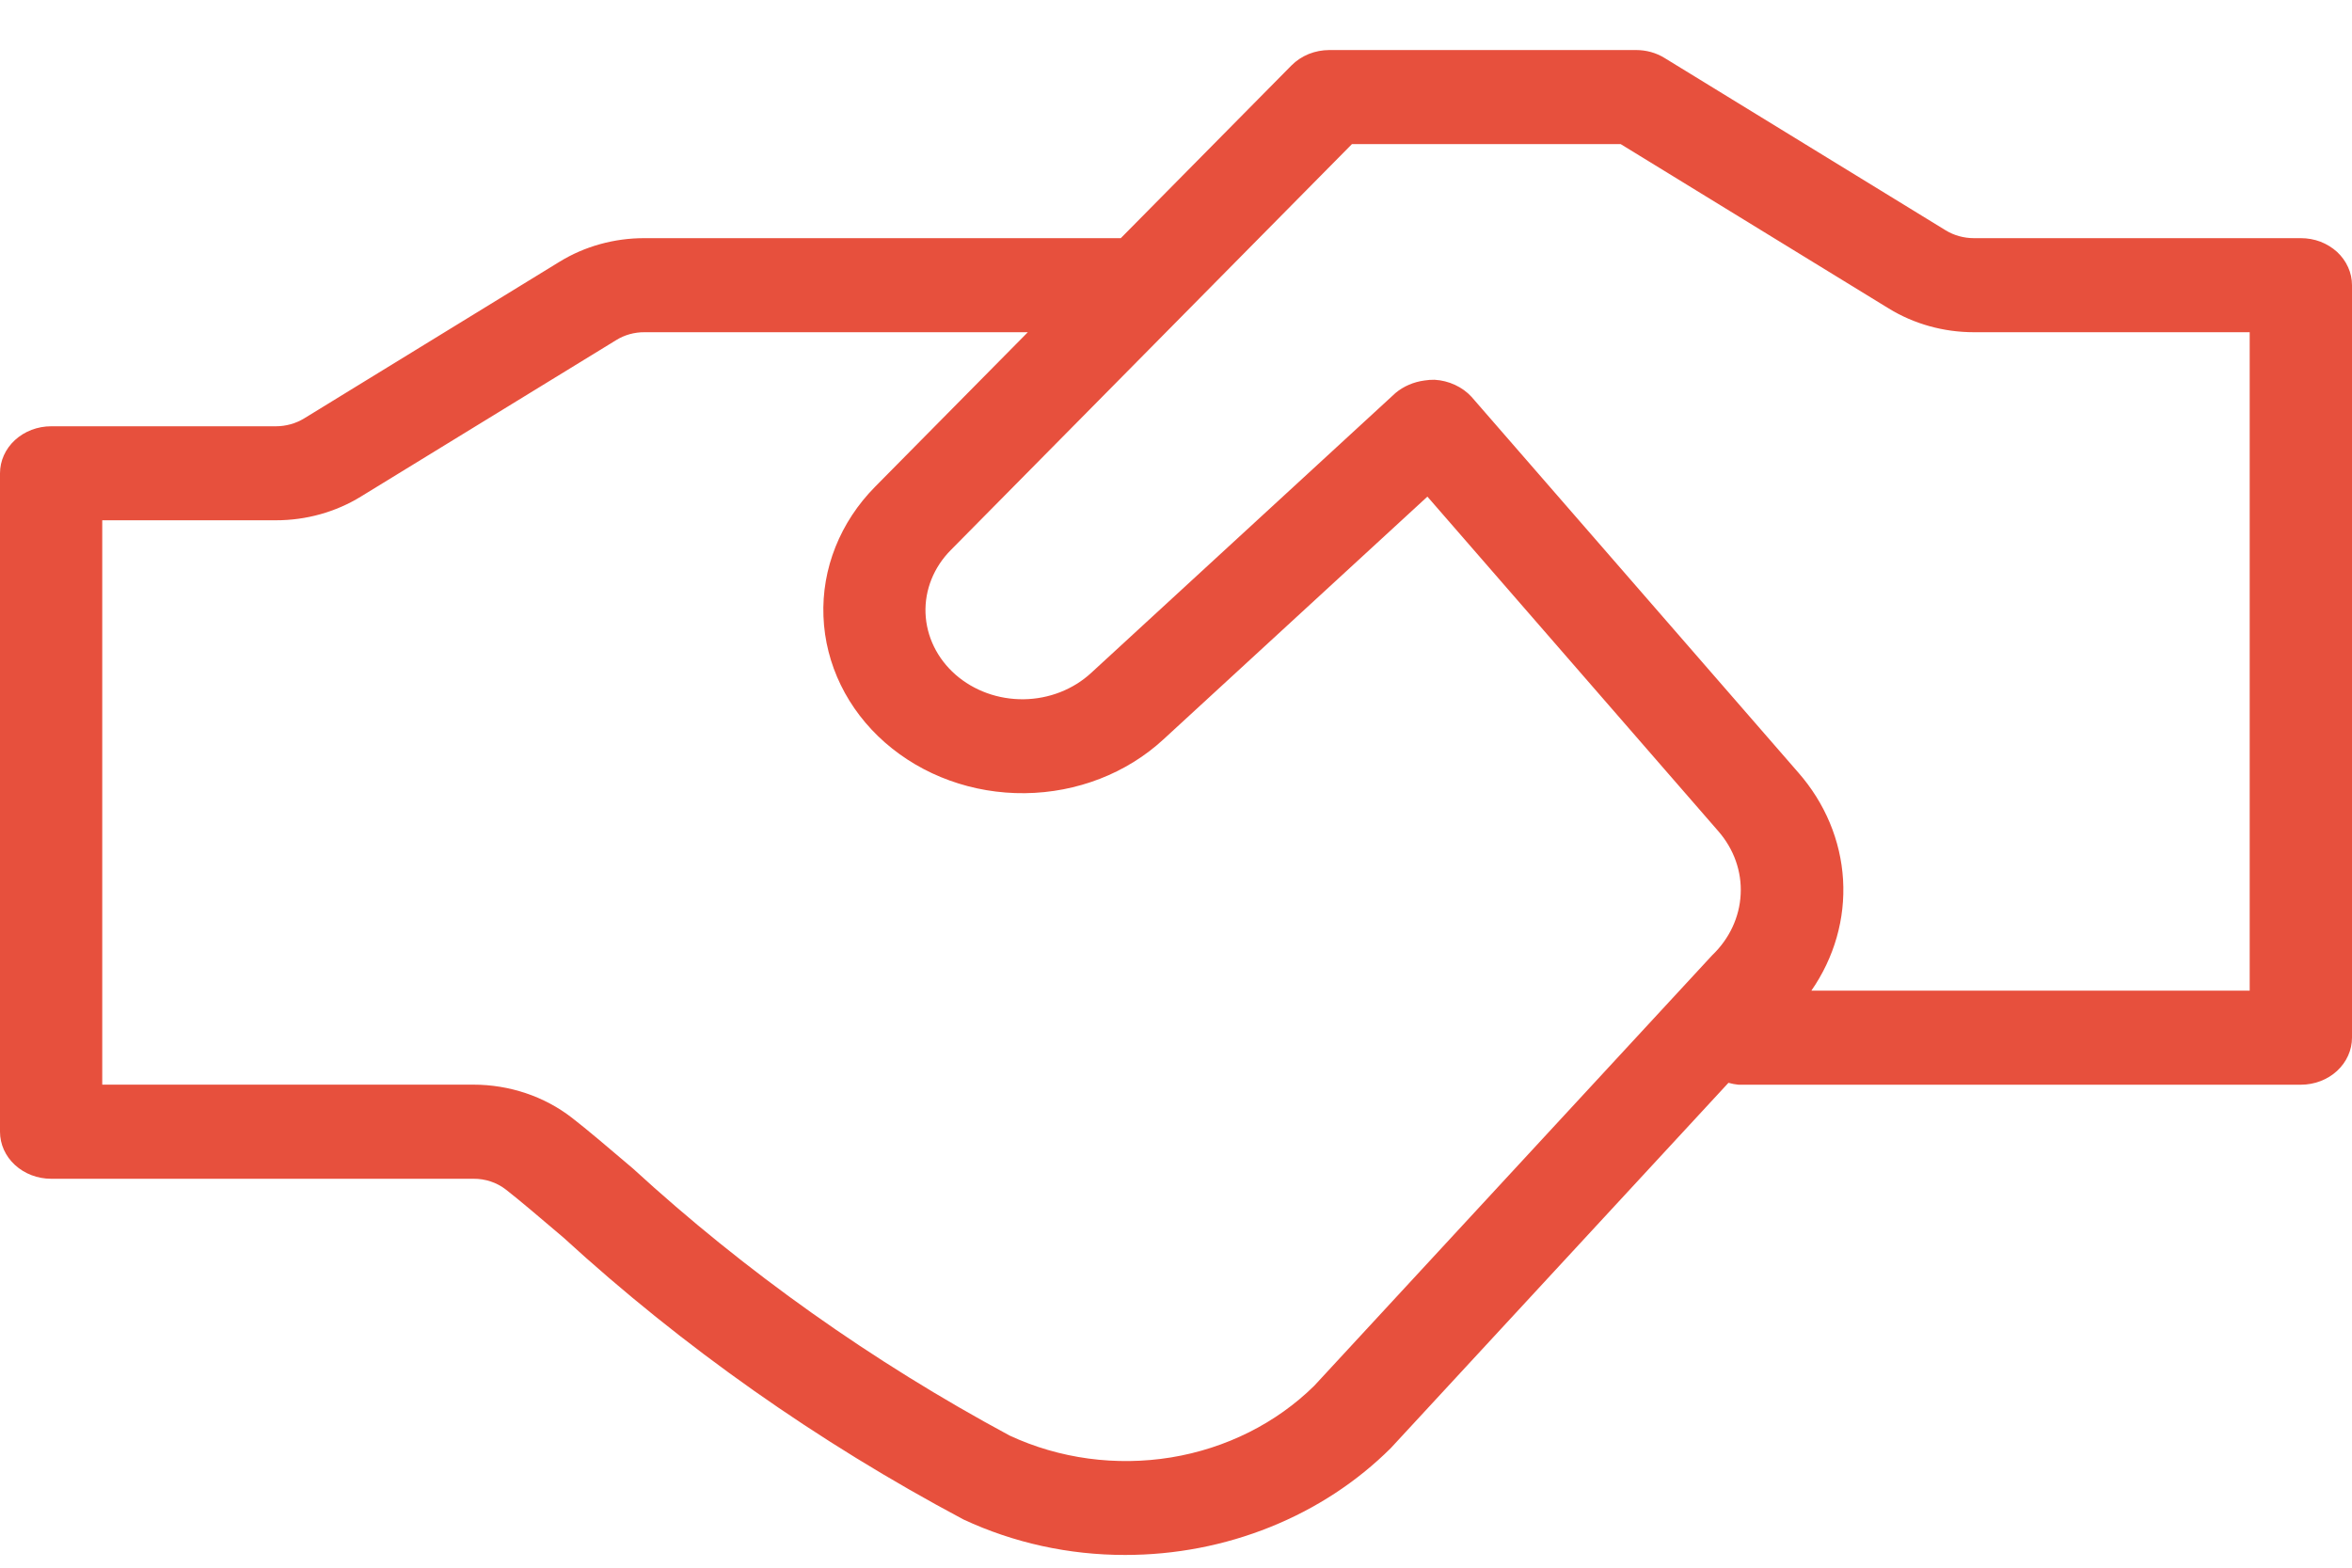 <svg width="36" height="24" viewBox="0 0 36 24" fill="none" xmlns="http://www.w3.org/2000/svg">
<path d="M35.217 3.646H30.213C30.058 3.646 29.907 3.604 29.779 3.525L25.477 0.887C25.349 0.808 25.198 0.766 25.043 0.766H20.348C20.239 0.766 20.131 0.787 20.031 0.827C19.931 0.868 19.842 0.927 19.768 1.001L17.155 3.646H9.865C9.401 3.645 8.948 3.771 8.563 4.008L4.656 6.405C4.527 6.484 4.376 6.526 4.222 6.526H0.783C0.575 6.526 0.376 6.602 0.229 6.737C0.082 6.872 0 7.055 0 7.246L0 17.326C0 17.517 0.082 17.7 0.229 17.835C0.376 17.97 0.575 18.046 0.783 18.046H7.245C7.428 18.044 7.604 18.103 7.744 18.212C7.964 18.384 8.263 18.639 8.624 18.946C10.454 20.622 12.512 22.072 14.747 23.262C15.514 23.62 16.362 23.806 17.222 23.805C17.986 23.805 18.741 23.66 19.441 23.378C20.141 23.097 20.77 22.685 21.288 22.169L26.456 16.577C26.506 16.591 26.557 16.601 26.609 16.606H35.217C35.425 16.606 35.624 16.53 35.771 16.395C35.917 16.26 36 16.077 36 15.886V4.366C36 4.271 35.98 4.177 35.94 4.09C35.901 4.003 35.843 3.923 35.771 3.856C35.698 3.79 35.612 3.737 35.517 3.7C35.422 3.664 35.32 3.646 35.217 3.646ZM26.208 14.623L20.117 21.214C19.534 21.789 18.765 22.174 17.924 22.312C17.082 22.449 16.215 22.332 15.453 21.977C13.351 20.845 11.413 19.471 9.688 17.889C9.306 17.564 8.989 17.294 8.755 17.113C8.333 16.785 7.798 16.605 7.245 16.605H1.565V7.965H4.222C4.685 7.966 5.139 7.839 5.524 7.602L9.431 5.207C9.559 5.127 9.71 5.085 9.865 5.086H15.732L13.396 7.45C12.86 7.992 12.575 8.705 12.604 9.437C12.632 10.17 12.97 10.863 13.546 11.368C14.123 11.874 14.891 12.152 15.688 12.143C16.484 12.134 17.245 11.839 17.807 11.32L21.848 7.603L26.301 12.725C26.539 12.998 26.661 13.341 26.643 13.69C26.626 14.04 26.471 14.371 26.208 14.623ZM34.434 15.166H27.725C28.076 14.66 28.246 14.065 28.21 13.466C28.174 12.867 27.934 12.293 27.524 11.826L22.524 6.076C22.454 5.999 22.367 5.937 22.27 5.892C22.173 5.847 22.067 5.82 21.958 5.814C21.906 5.813 21.854 5.817 21.803 5.825C21.638 5.847 21.483 5.913 21.359 6.017L16.701 10.302C16.427 10.555 16.057 10.7 15.669 10.705C15.28 10.71 14.906 10.574 14.625 10.328C14.344 10.081 14.18 9.744 14.166 9.387C14.153 9.03 14.293 8.682 14.555 8.419L20.693 2.206H24.806L28.91 4.723C29.296 4.96 29.749 5.086 30.213 5.086H34.434V15.166Z" fill="#E7503D"/>
</svg>
